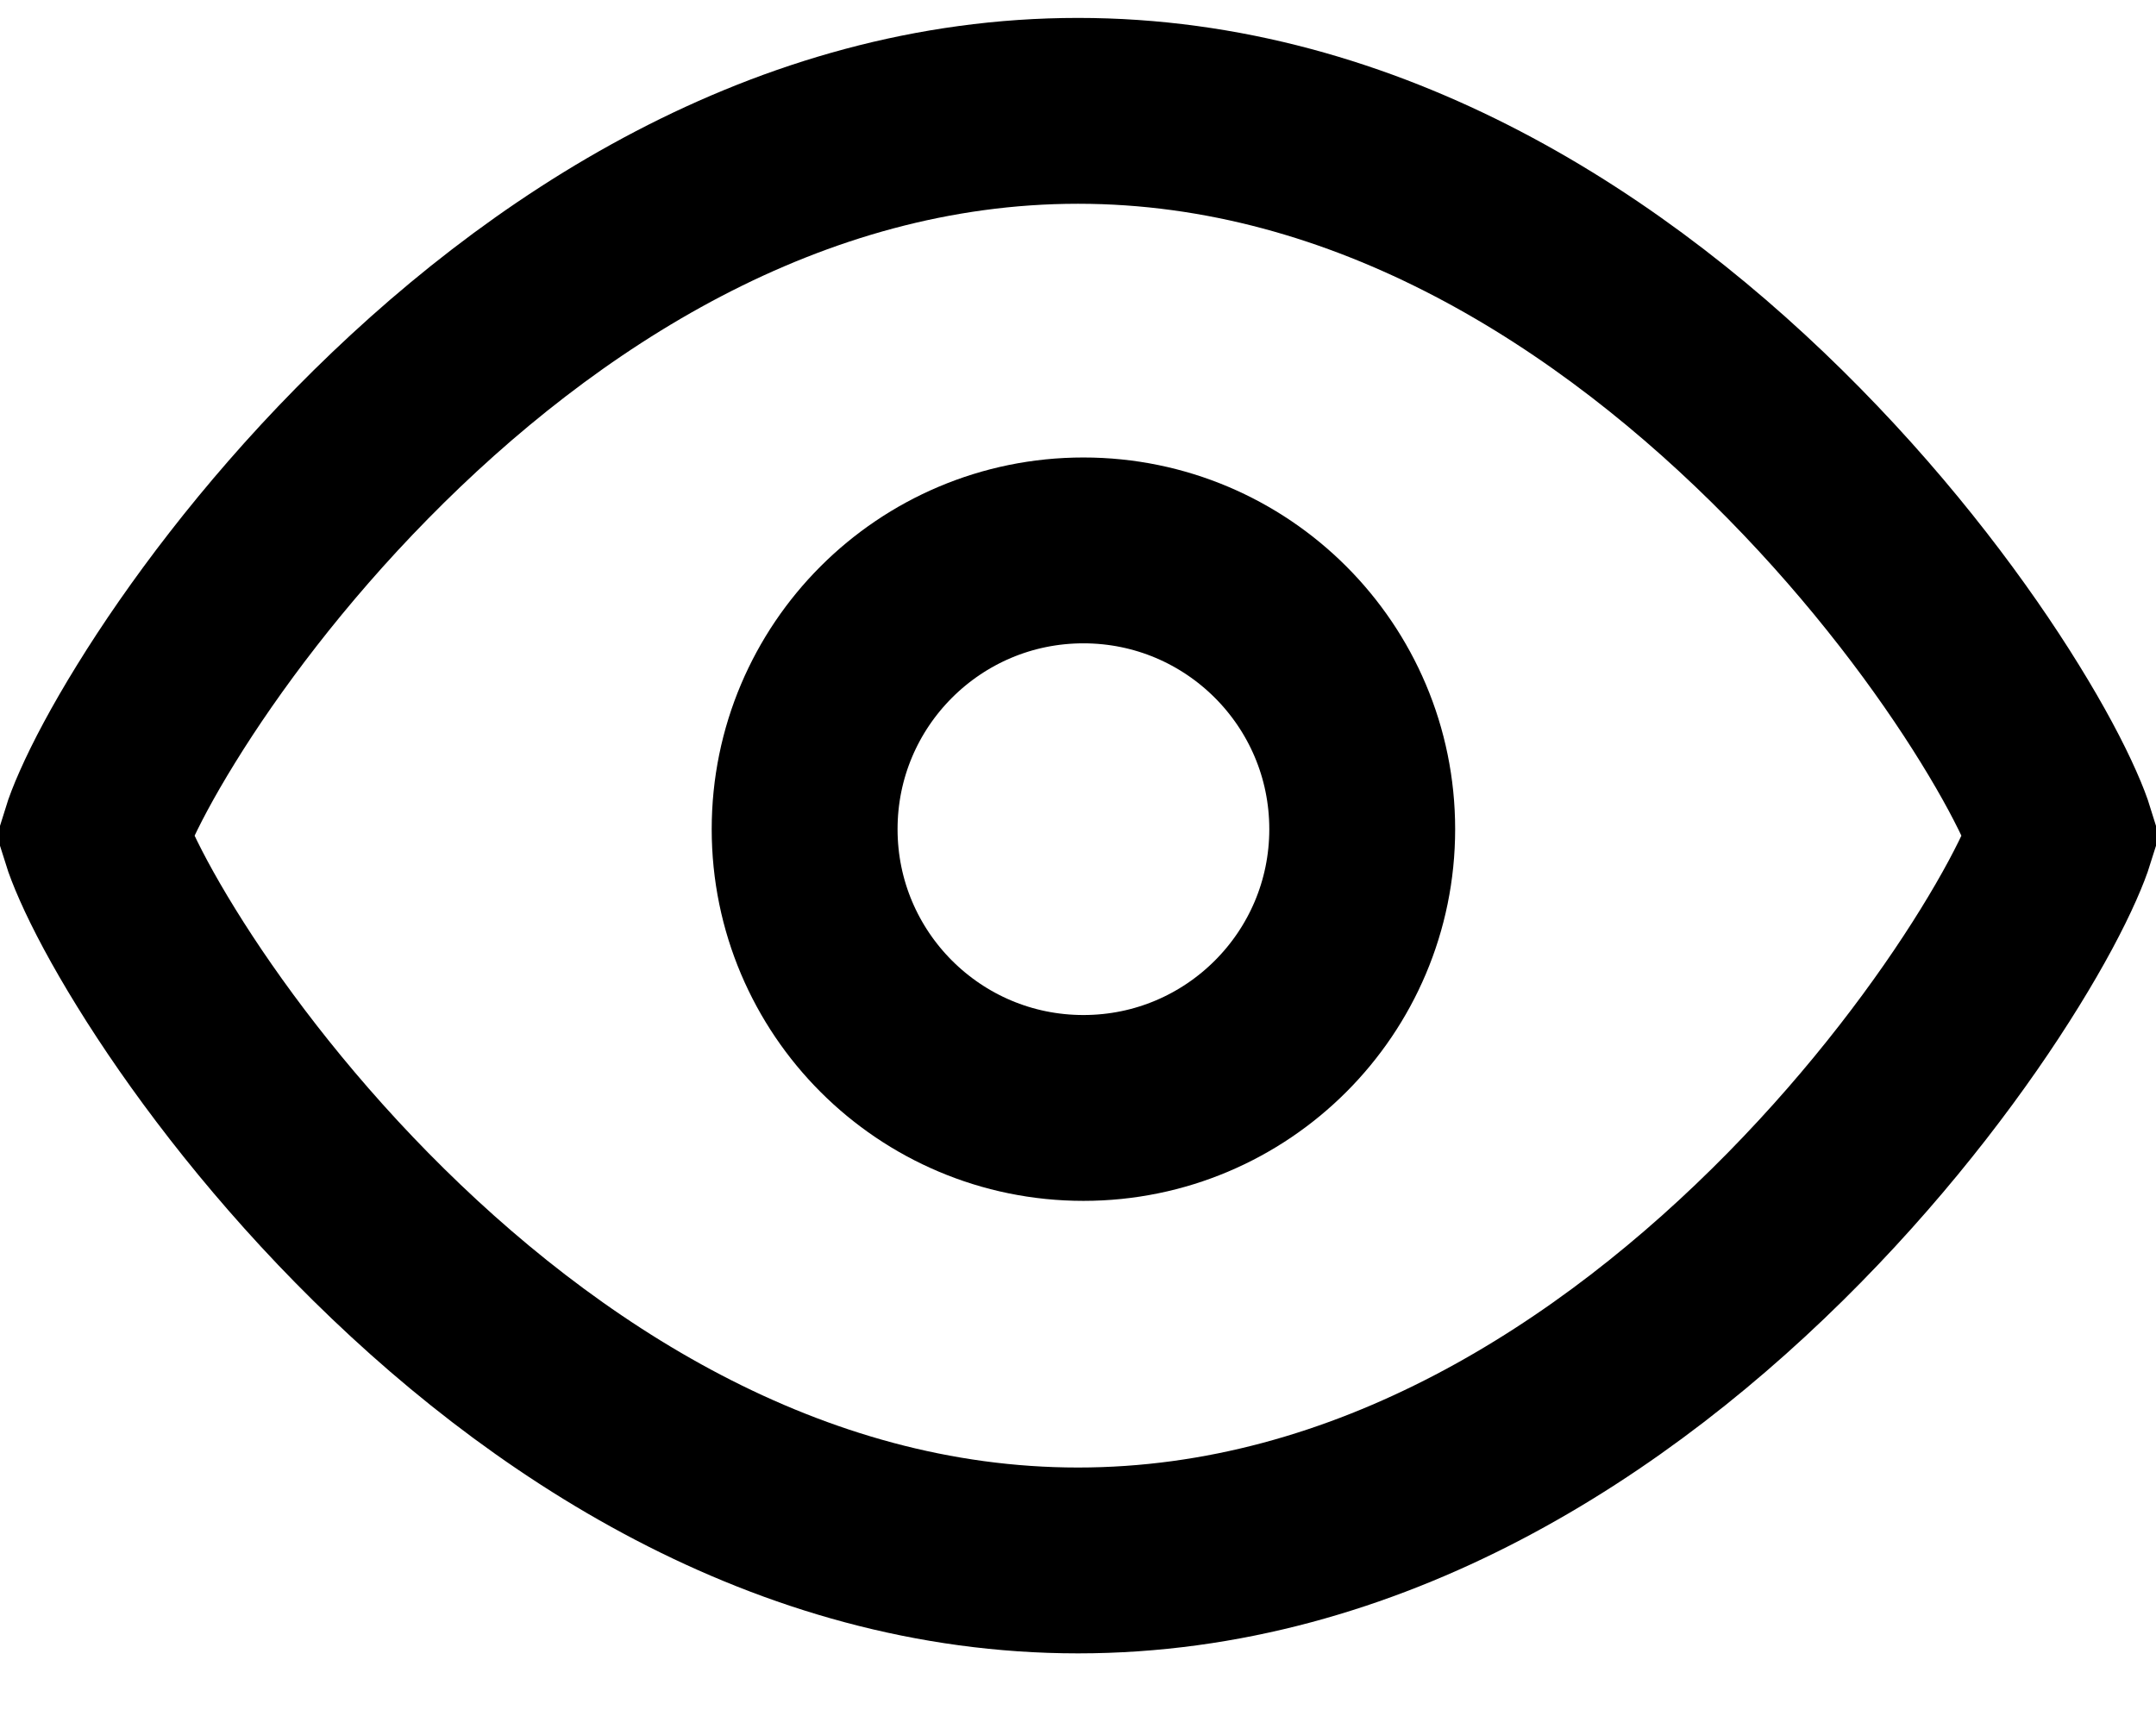 <svg width="29" height="23" viewBox="0 0 29 23" fill="none" xmlns="http://www.w3.org/2000/svg">
<circle cx="14.573" cy="11.154" r="3.75" stroke="black" stroke-width="2.5"/>
<path d="M27.592 10.88C27.662 11.037 27.707 11.158 27.733 11.242C27.707 11.325 27.662 11.445 27.592 11.603C27.446 11.934 27.215 12.372 26.899 12.883C26.268 13.905 25.332 15.162 24.134 16.381C21.719 18.839 18.396 20.991 14.5 20.991C10.604 20.991 7.281 18.839 4.866 16.381C3.668 15.162 2.732 13.905 2.101 12.883C1.785 12.372 1.554 11.934 1.408 11.603C1.338 11.445 1.293 11.325 1.267 11.242C1.293 11.158 1.338 11.037 1.408 10.88C1.554 10.549 1.785 10.111 2.101 9.6C2.732 8.578 3.668 7.32 4.866 6.102C7.281 3.644 10.604 1.491 14.5 1.491C18.396 1.491 21.719 3.644 24.134 6.102C25.332 7.32 26.268 8.578 26.899 9.6C27.215 10.111 27.446 10.549 27.592 10.88Z" stroke="black" stroke-width="2.5"/>
</svg>
